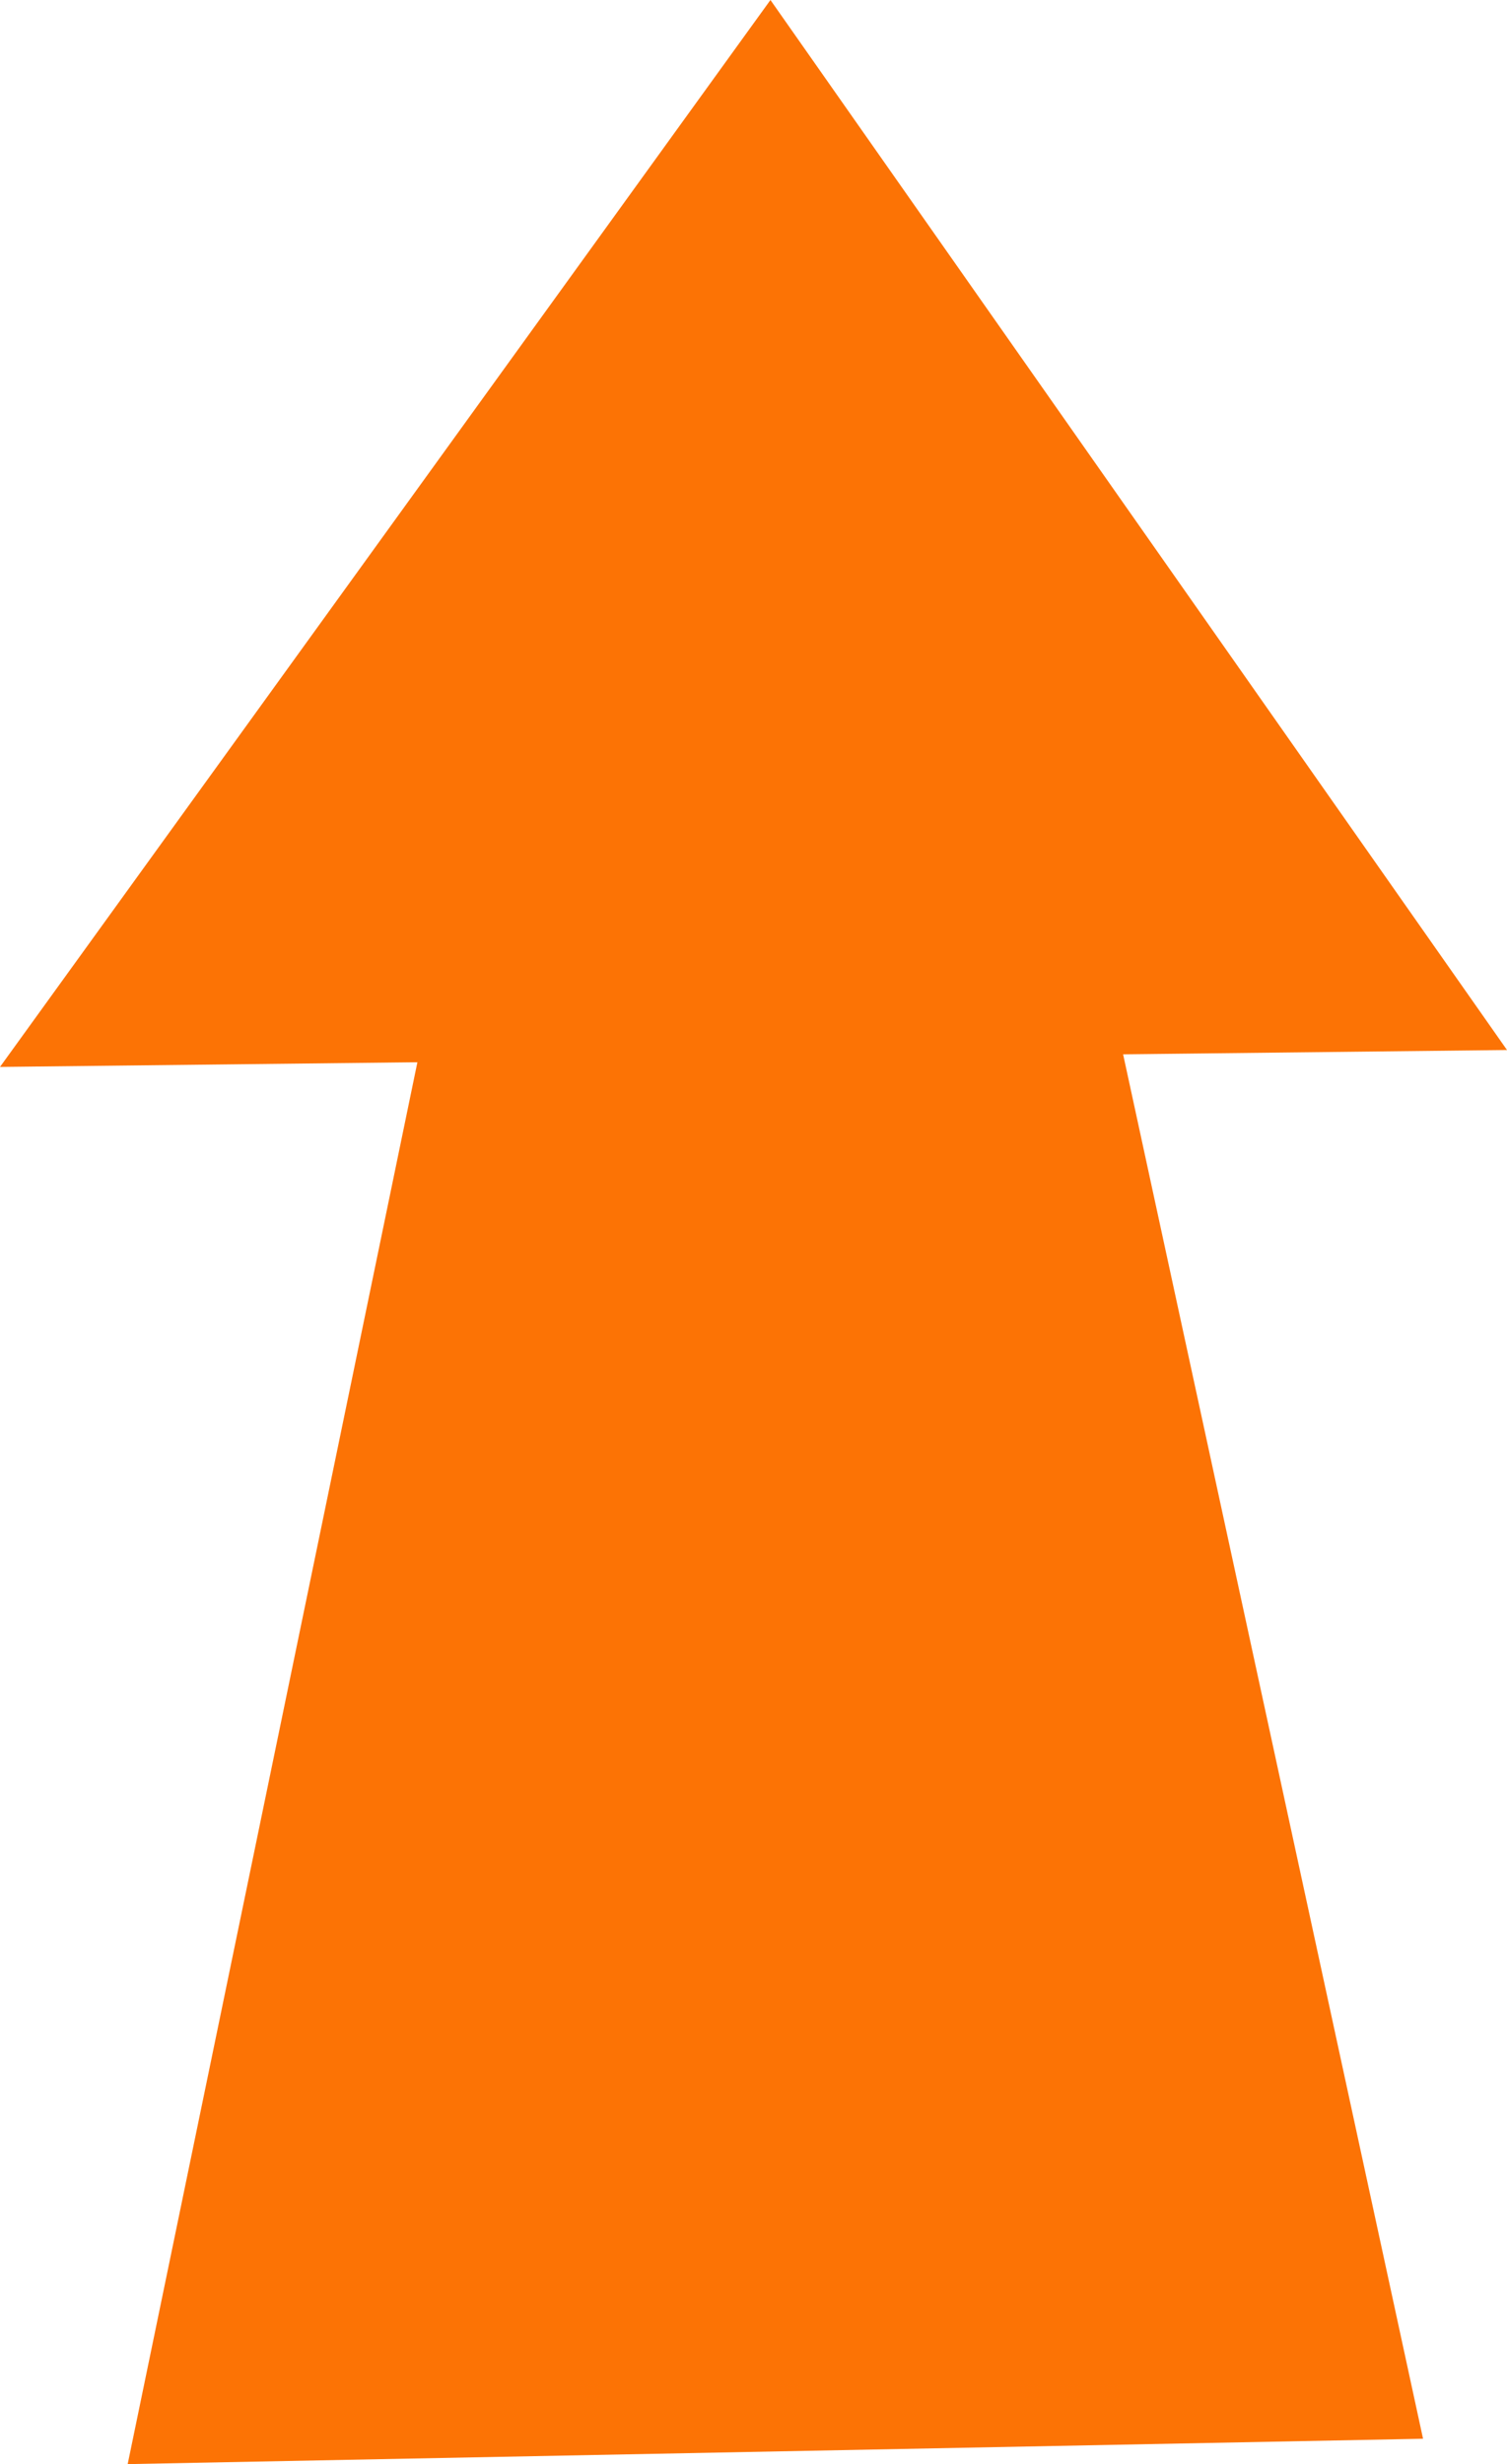 <?xml version="1.0" encoding="UTF-8" standalone="no"?>
<!-- Created with Inkscape (http://www.inkscape.org/) -->

<svg
   width="24.055mm"
   height="39.326mm"
   viewBox="0 0 24.055 39.326"
   version="1.1"
   id="svg1"
   xmlns:inkscape="http://www.inkscape.org/namespaces/inkscape"
   xmlns:sodipodi="http://sodipodi.sourceforge.net/DTD/sodipodi-0.dtd"
   xmlns="http://www.w3.org/2000/svg"
   xmlns:svg="http://www.w3.org/2000/svg">
  <sodipodi:namedview
     id="namedview1"
     pagecolor="#ffffff"
     bordercolor="#000000"
     borderopacity="0.25"
     inkscape:showpageshadow="2"
     inkscape:pageopacity="0.0"
     inkscape:pagecheckerboard="0"
     inkscape:deskcolor="#d1d1d1"
     inkscape:document-units="mm"
     showguides="false" />
  <defs
     id="defs1" />
  <g
     inkscape:label="Camada 1"
     inkscape:groupmode="layer"
     id="layer1"
     transform="translate(-15.395,-91.626)">
    <g
       id="g6"
       inkscape:export-filename="arrow.svg"
       inkscape:export-xdpi="96"
       inkscape:export-ydpi="96"
       style="display:inline">
      <path
         style="fill:#fc7305;fill-opacity:1;stroke-width:1.989;stroke-linecap:round;paint-order:markers stroke fill"
         d="m 17.433,130.953 5,-24.19 10.406,-0.541 5.271,24.326 z"
         id="path7"
         sodipodi:nodetypes="ccccc" />
      <path
         style="fill:#fc7305;fill-opacity:1;stroke-width:1.989;stroke-linecap:round;paint-order:markers stroke fill"
         d="M 27.693,91.626 15.395,108.654 39.45,108.384 Z"
         id="path8"
         sodipodi:nodetypes="cccc" />
    </g>
  </g>
</svg>
